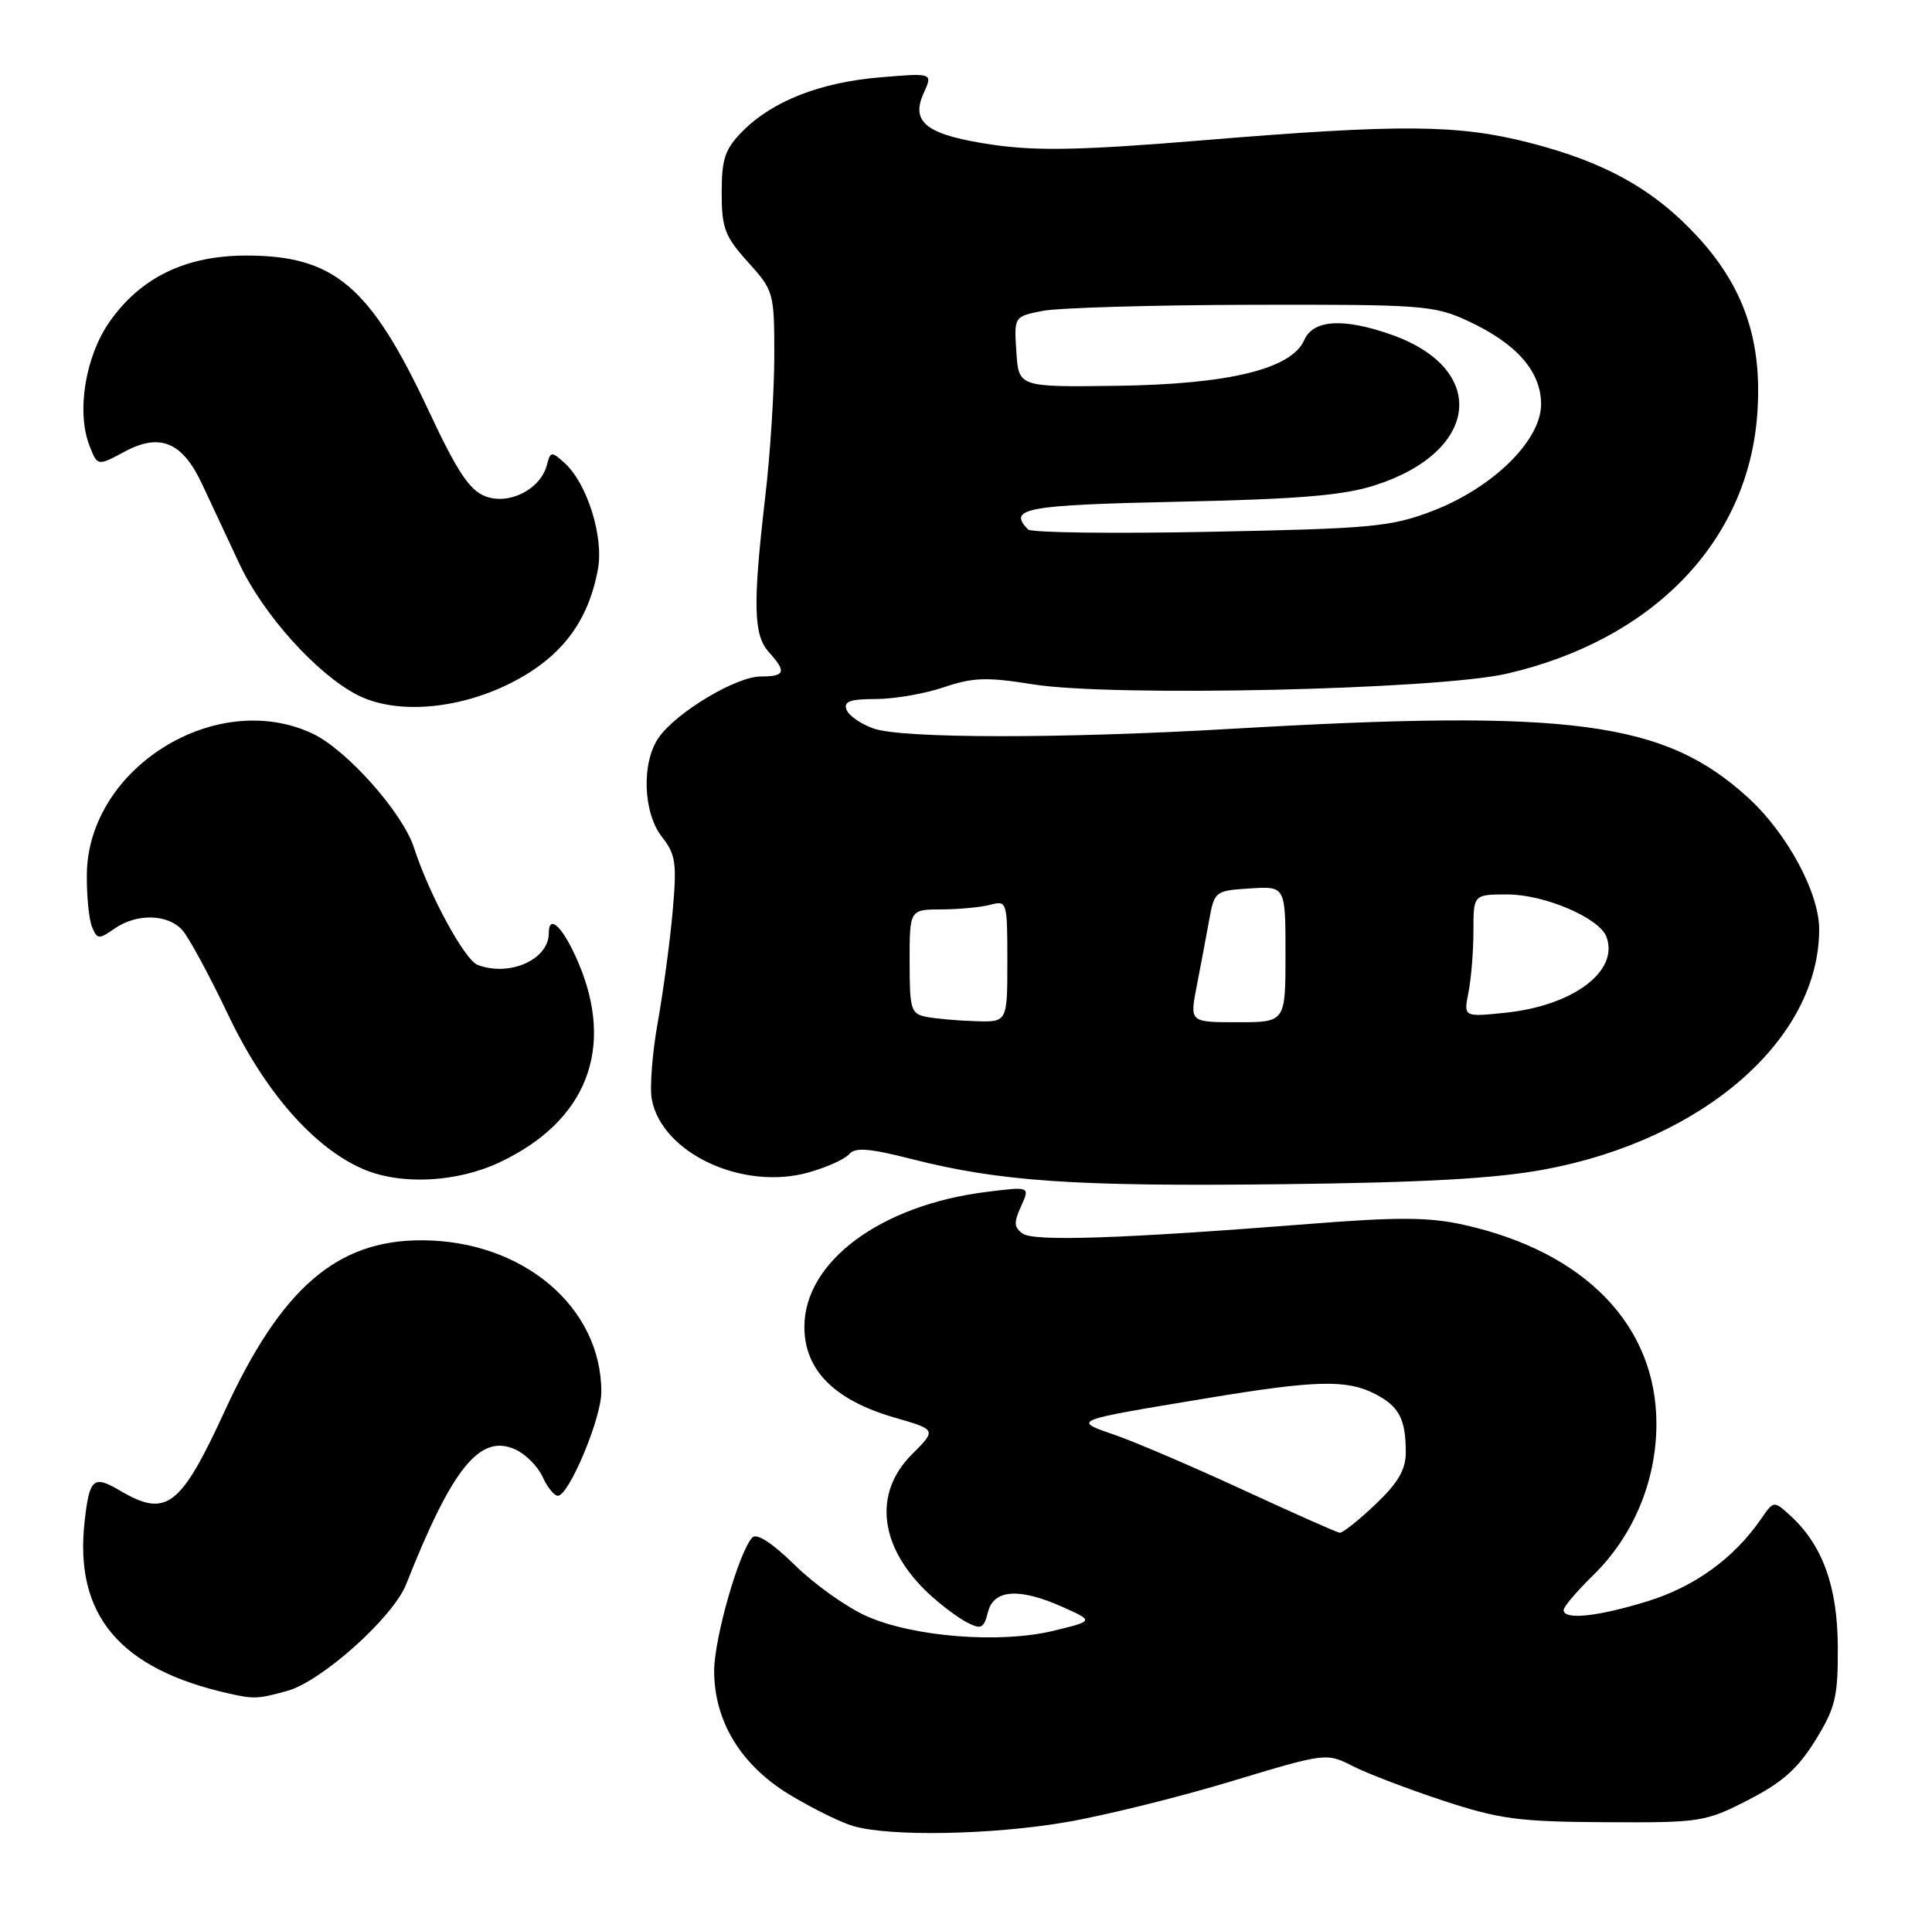 <?xml version="1.0" encoding="UTF-8" standalone="no"?>
<!DOCTYPE svg PUBLIC "-//W3C//DTD SVG 1.1//EN" "http://www.w3.org/Graphics/SVG/1.1/DTD/svg11.dtd" >
<svg xmlns="http://www.w3.org/2000/svg" xmlns:xlink="http://www.w3.org/1999/xlink" version="1.1" viewBox="0 0 257 256">
 <g >
 <path fill="currentColor"
d=" M 141.83 242.42 C 146.88 241.56 156.73 239.12 163.72 237.01 C 176.41 233.18 176.43 233.18 179.96 234.97 C 181.91 235.96 187.32 238.03 192.00 239.57 C 199.48 242.03 202.07 242.37 213.57 242.43 C 226.20 242.50 226.84 242.40 232.54 239.48 C 237.05 237.17 239.14 235.32 241.47 231.56 C 244.16 227.20 244.50 225.79 244.47 219.07 C 244.43 211.01 242.42 205.50 238.08 201.57 C 235.96 199.65 235.93 199.66 234.27 202.07 C 230.69 207.28 225.45 211.09 219.17 213.03 C 212.51 215.09 208.00 215.56 208.00 214.20 C 208.00 213.76 209.77 211.68 211.94 209.56 C 217.27 204.35 220.32 197.07 220.34 189.50 C 220.37 176.38 210.88 166.55 194.71 162.95 C 190.09 161.92 185.94 161.90 174.21 162.83 C 149.31 164.79 137.60 165.19 136.06 164.13 C 134.88 163.32 134.83 162.66 135.82 160.50 C 137.02 157.85 137.02 157.85 131.26 158.57 C 117.17 160.31 107.01 167.83 107.00 176.53 C 107.00 182.28 110.99 186.29 119.04 188.61 C 124.59 190.21 124.59 190.21 121.29 193.51 C 116.07 198.73 116.99 205.96 123.66 212.13 C 125.22 213.57 127.47 215.25 128.65 215.86 C 130.52 216.82 130.87 216.65 131.42 214.48 C 132.18 211.42 135.63 211.21 141.50 213.86 C 145.50 215.66 145.50 215.66 140.11 216.97 C 133.01 218.68 121.58 217.79 115.33 215.04 C 112.67 213.87 108.37 210.81 105.76 208.25 C 102.78 205.32 100.67 203.94 100.09 204.54 C 98.32 206.37 95.00 217.96 95.00 222.31 C 95.00 229.01 98.58 234.87 105.06 238.78 C 108.05 240.59 111.85 242.46 113.50 242.94 C 118.37 244.37 131.96 244.12 141.83 242.42 Z  M 38.21 224.96 C 42.80 223.68 52.30 215.17 54.03 210.77 C 60.17 195.24 63.85 190.70 68.56 192.84 C 69.92 193.46 71.55 195.10 72.18 196.49 C 72.81 197.87 73.72 199.00 74.21 199.00 C 75.67 199.00 79.98 188.74 79.99 185.22 C 80.02 173.89 69.54 165.03 56.09 165.01 C 44.79 164.99 37.41 171.39 29.91 187.69 C 24.00 200.54 22.13 201.96 15.94 198.30 C 12.42 196.23 11.90 196.68 11.26 202.39 C 9.85 214.85 15.89 222.05 30.50 225.32 C 33.79 226.06 34.34 226.03 38.21 224.96 Z  M 205.49 155.58 C 226.69 151.63 242.04 138.18 241.99 123.57 C 241.97 118.75 237.74 110.90 232.62 106.20 C 221.46 95.95 209.19 94.31 163.50 96.98 C 141.13 98.28 120.05 98.26 116.23 96.93 C 114.54 96.34 112.91 95.22 112.61 94.43 C 112.19 93.32 113.06 93.00 116.50 93.00 C 118.93 93.00 123.00 92.30 125.53 91.44 C 129.42 90.12 131.26 90.06 137.37 91.04 C 147.86 92.74 191.25 91.76 200.48 89.62 C 219.92 85.12 232.55 72.01 233.76 55.07 C 234.45 45.46 232.06 38.33 225.92 31.60 C 220.11 25.25 213.56 21.57 203.41 18.98 C 193.90 16.55 186.33 16.49 160.07 18.66 C 144.10 19.98 138.02 20.11 132.21 19.28 C 123.32 17.99 121.07 16.34 122.87 12.39 C 124.09 9.70 124.09 9.70 117.08 10.29 C 109.08 10.96 102.74 13.45 98.75 17.49 C 96.44 19.83 96.00 21.13 96.00 25.63 C 96.00 30.36 96.42 31.46 99.50 34.87 C 102.92 38.66 103.00 38.93 103.00 47.27 C 103.00 51.95 102.46 60.45 101.79 66.14 C 100.13 80.45 100.22 84.48 102.27 86.75 C 104.65 89.38 104.45 90.00 101.20 90.00 C 97.93 90.00 89.99 94.75 87.63 98.12 C 85.31 101.42 85.53 108.14 88.06 111.35 C 89.88 113.66 90.05 114.84 89.48 121.24 C 89.13 125.23 88.23 131.88 87.50 136.00 C 86.76 140.12 86.41 144.76 86.71 146.30 C 88.10 153.45 98.81 158.43 107.54 155.99 C 109.97 155.31 112.41 154.21 112.96 153.55 C 113.73 152.62 115.61 152.76 121.23 154.19 C 133.00 157.19 142.96 157.87 170.50 157.55 C 189.47 157.33 198.93 156.80 205.49 155.58 Z  M 66.50 154.62 C 78.07 149.15 81.84 139.46 76.88 127.94 C 74.89 123.33 73.00 121.49 73.00 124.17 C 73.00 127.67 67.76 129.99 63.53 128.37 C 61.81 127.71 57.09 119.03 55.07 112.78 C 53.57 108.13 46.14 99.77 41.62 97.62 C 28.78 91.53 11.69 102.17 11.55 116.34 C 11.52 119.18 11.83 122.32 12.24 123.31 C 12.93 124.98 13.16 125.00 15.21 123.56 C 18.17 121.49 22.31 121.58 24.26 123.75 C 25.12 124.71 27.88 129.82 30.39 135.09 C 35.23 145.25 41.72 152.67 48.27 155.52 C 53.28 157.70 60.77 157.33 66.50 154.62 Z  M 67.85 90.92 C 74.59 87.55 78.25 82.79 79.54 75.71 C 80.33 71.40 78.10 64.30 75.09 61.58 C 73.37 60.03 73.22 60.04 72.75 61.86 C 71.90 65.10 67.73 67.23 64.57 66.03 C 62.45 65.22 60.82 62.76 57.01 54.62 C 49.26 38.07 44.48 34.00 32.76 34.00 C 24.74 34.00 18.74 36.89 14.61 42.76 C 11.36 47.36 10.15 54.75 11.89 59.26 C 12.96 62.03 12.96 62.03 16.59 60.08 C 21.29 57.56 24.27 58.81 26.88 64.40 C 27.94 66.66 30.17 71.42 31.84 75.00 C 35.00 81.74 42.10 89.65 47.50 92.44 C 52.58 95.06 60.78 94.45 67.85 90.92 Z  M 165.50 198.28 C 158.90 195.23 151.25 191.94 148.50 190.98 C 142.60 188.92 142.26 189.06 160.61 186.01 C 175.03 183.62 179.16 183.51 182.93 185.46 C 186.12 187.11 187.00 188.79 187.00 193.24 C 187.00 195.53 185.97 197.29 182.96 200.15 C 180.73 202.27 178.60 203.96 178.21 203.92 C 177.82 203.87 172.10 201.33 165.50 198.28 Z  M 123.25 135.29 C 121.17 134.89 121.00 134.32 121.00 127.93 C 121.00 121.00 121.00 121.00 125.25 120.99 C 127.59 120.98 130.51 120.70 131.75 120.37 C 133.95 119.78 134.00 119.95 134.00 127.88 C 134.00 136.00 134.00 136.00 129.75 135.86 C 127.41 135.79 124.49 135.53 123.25 135.29 Z  M 159.18 131.25 C 159.69 128.64 160.43 124.70 160.83 122.50 C 161.54 118.56 161.61 118.50 166.27 118.20 C 171.00 117.89 171.00 117.89 171.00 126.95 C 171.00 136.00 171.00 136.00 164.63 136.00 C 158.26 136.00 158.26 136.00 159.18 131.25 Z  M 195.34 132.03 C 195.70 130.23 196.00 126.56 196.00 123.88 C 196.00 119.00 196.00 119.00 200.54 119.00 C 205.44 119.00 212.72 122.11 213.68 124.61 C 215.43 129.18 209.30 133.80 200.23 134.74 C 194.69 135.31 194.69 135.31 195.34 132.03 Z  M 136.75 70.44 C 134.02 67.62 136.35 67.19 156.75 66.75 C 172.76 66.41 178.74 65.91 182.91 64.56 C 196.83 60.09 198.03 49.10 185.10 44.53 C 178.68 42.27 174.69 42.52 173.49 45.25 C 171.80 49.10 163.45 51.13 148.50 51.33 C 135.50 51.50 135.50 51.50 135.20 46.81 C 134.89 42.11 134.89 42.11 138.70 41.36 C 140.79 40.95 153.30 40.58 166.50 40.55 C 189.15 40.50 190.77 40.62 195.24 42.69 C 201.72 45.68 205.00 49.41 205.00 53.78 C 205.00 58.61 198.57 64.91 190.50 68.00 C 185.02 70.09 182.46 70.33 161.00 70.75 C 148.07 71.01 137.16 70.87 136.75 70.44 Z "/>
</g>
</svg>